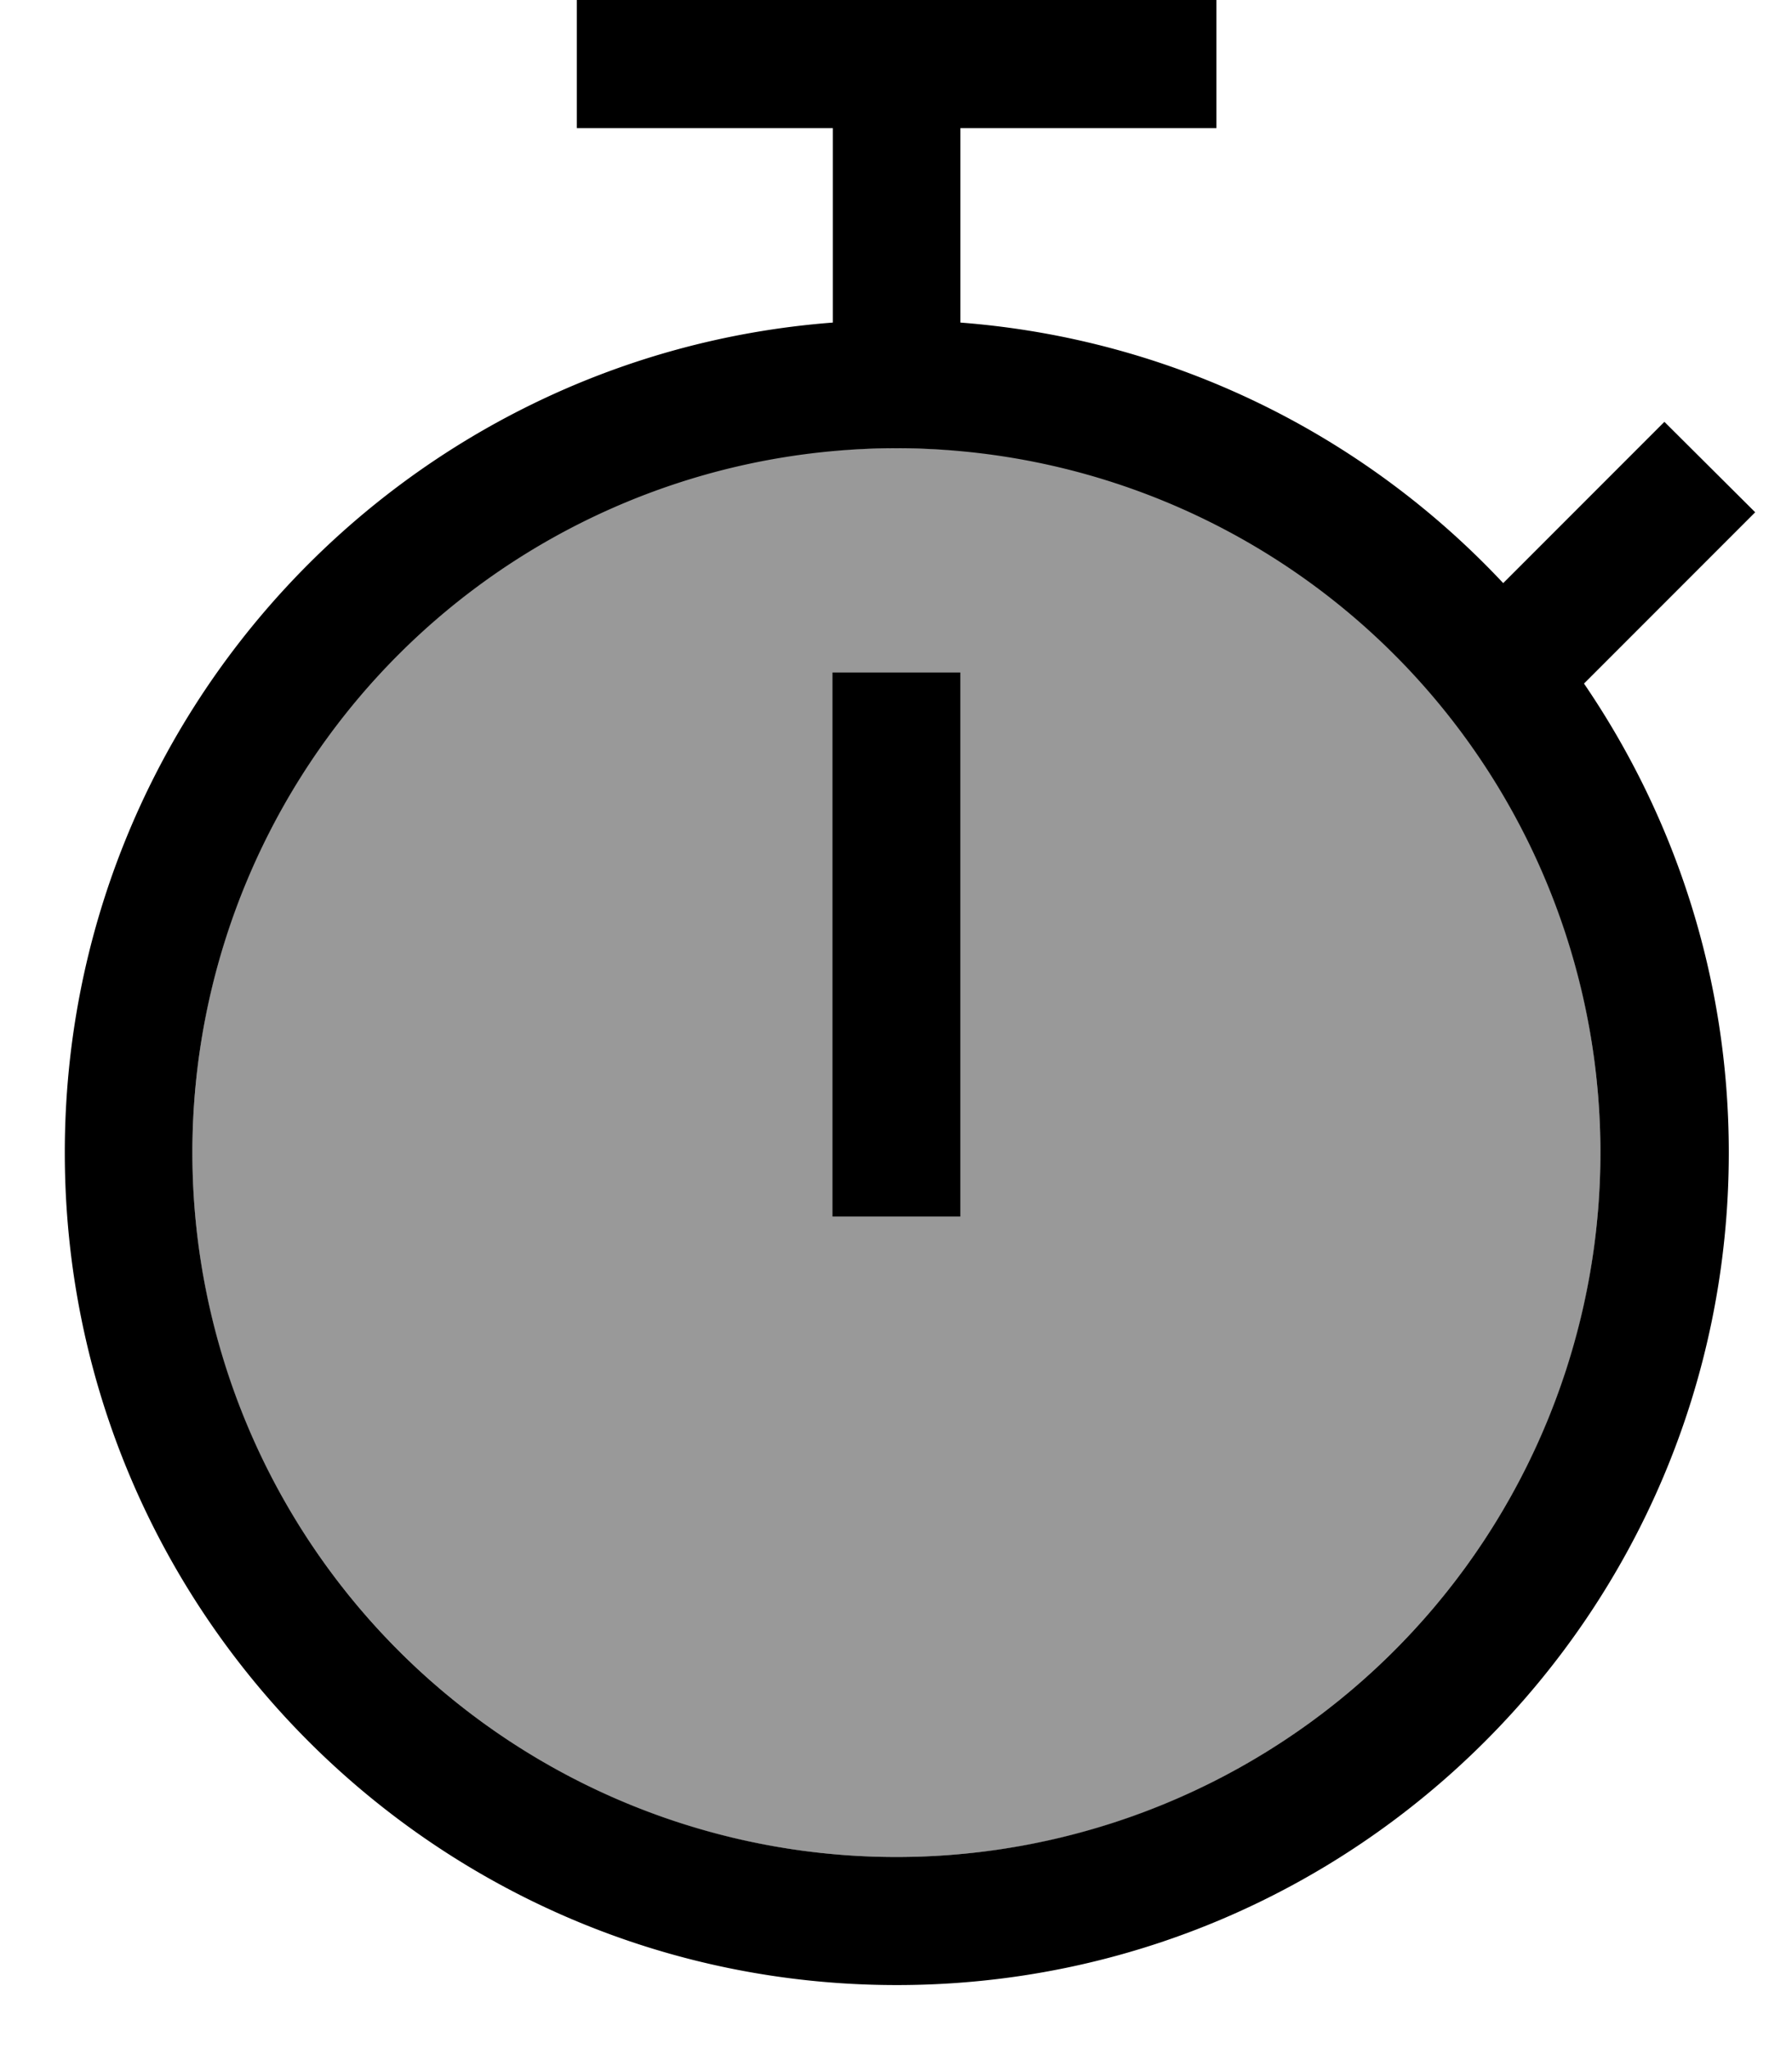 <svg xmlns="http://www.w3.org/2000/svg" viewBox="0 0 448 512"><!--! Font Awesome Pro 7.1.0 by @fontawesome - https://fontawesome.com License - https://fontawesome.com/license (Commercial License) Copyright 2025 Fonticons, Inc. --><path opacity=".4" fill="currentColor" d="M48.1 288c0-91.9 70.4-167.3 160.1-175.4 5.2-.4 10.5-.6 15.9-.6s10.6 .2 15.9 .6c89.8 8.1 160.1 83.5 160.1 175.4 0 97.2-78.8 176-176 176s-176-78.8-176-176zm160-120l0 136 32 0 0-136-32 0z"/><path fill="currentColor" d="M144.1 0l160 0 0 32-64 0 0 48c0 .2 0 .4 0 .6 53.4 4.1 101.2 28.3 135.7 65.1 22.3-22.3 35.7-35.7 40.3-40.3L438.8 128c-4.2 4.2-18.4 18.4-42.8 42.8 22.8 33.4 36.2 73.7 36.2 117.2 0 114.9-93.1 208-208 208s-208-93.1-208-208c0-109.5 84.6-199.2 192-207.4 0-.2 0-.4 0-.6l0-48-64 0 0-32zm-96 288a176 176 0 1 0 352 0 176 176 0 1 0 -352 0zm192-120l0 136-32 0 0-136 32 0z"/></svg>